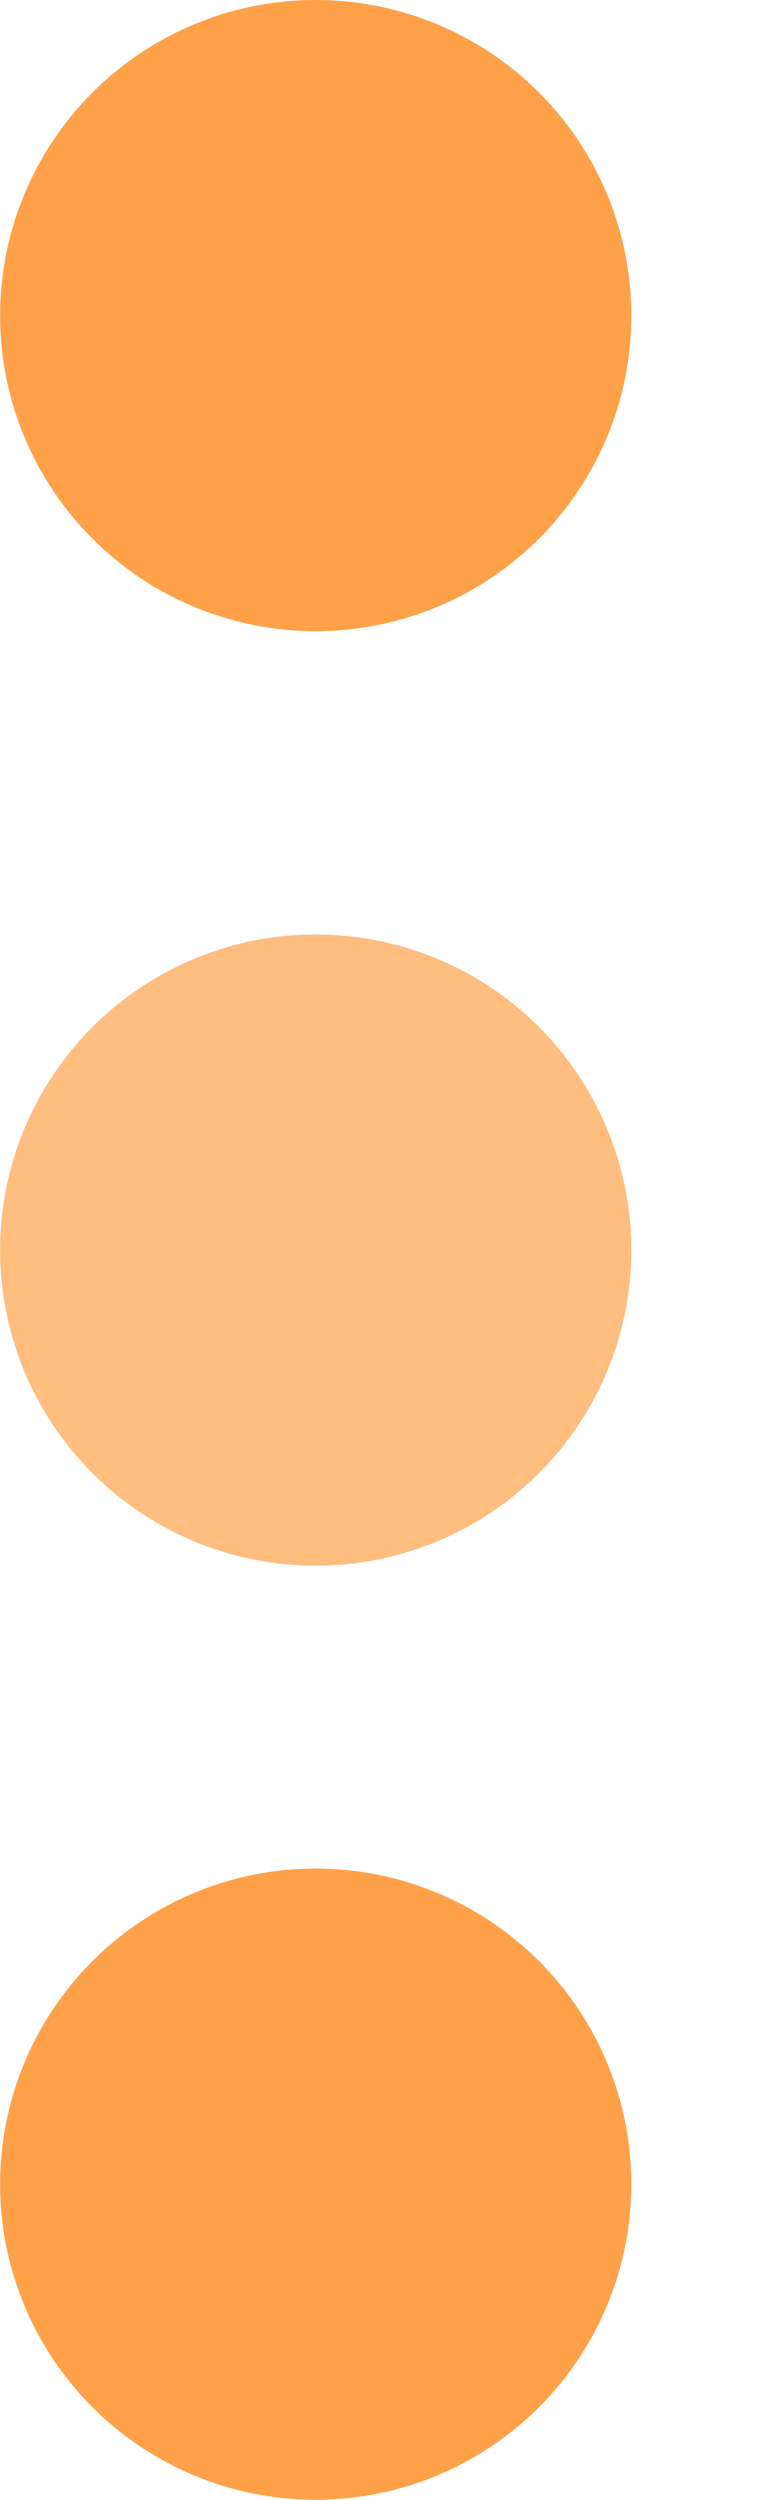 <svg xmlns="http://www.w3.org/2000/svg" width="6" height="19.684" viewBox="0 0 6 19.684">
  <g id="more-icon" transform="translate(-14.405 -3.67)">
    <path id="Path_15243" data-name="Path 15243" d="M20.121,19.408a2.485,2.485,0,1,1-2.485-2.485,2.485,2.485,0,0,1,2.485,2.485" transform="translate(-0.745 1.46)" fill="#ffa149"/>
    <path id="Path_15244" data-name="Path 15244" d="M20.121,14.258a2.485,2.485,0,1,1-2.485-2.485,2.485,2.485,0,0,1,2.485,2.485" transform="translate(-0.745 -0.745)" fill="#ffa149" opacity="0.7"/>
    <path id="Path_15245" data-name="Path 15245" d="M20.121,9.107a2.485,2.485,0,1,1-2.486-2.486,2.485,2.485,0,0,1,2.486,2.486" transform="translate(-0.745 -2.951)" fill="#ffa149"/>
  </g>
</svg>
